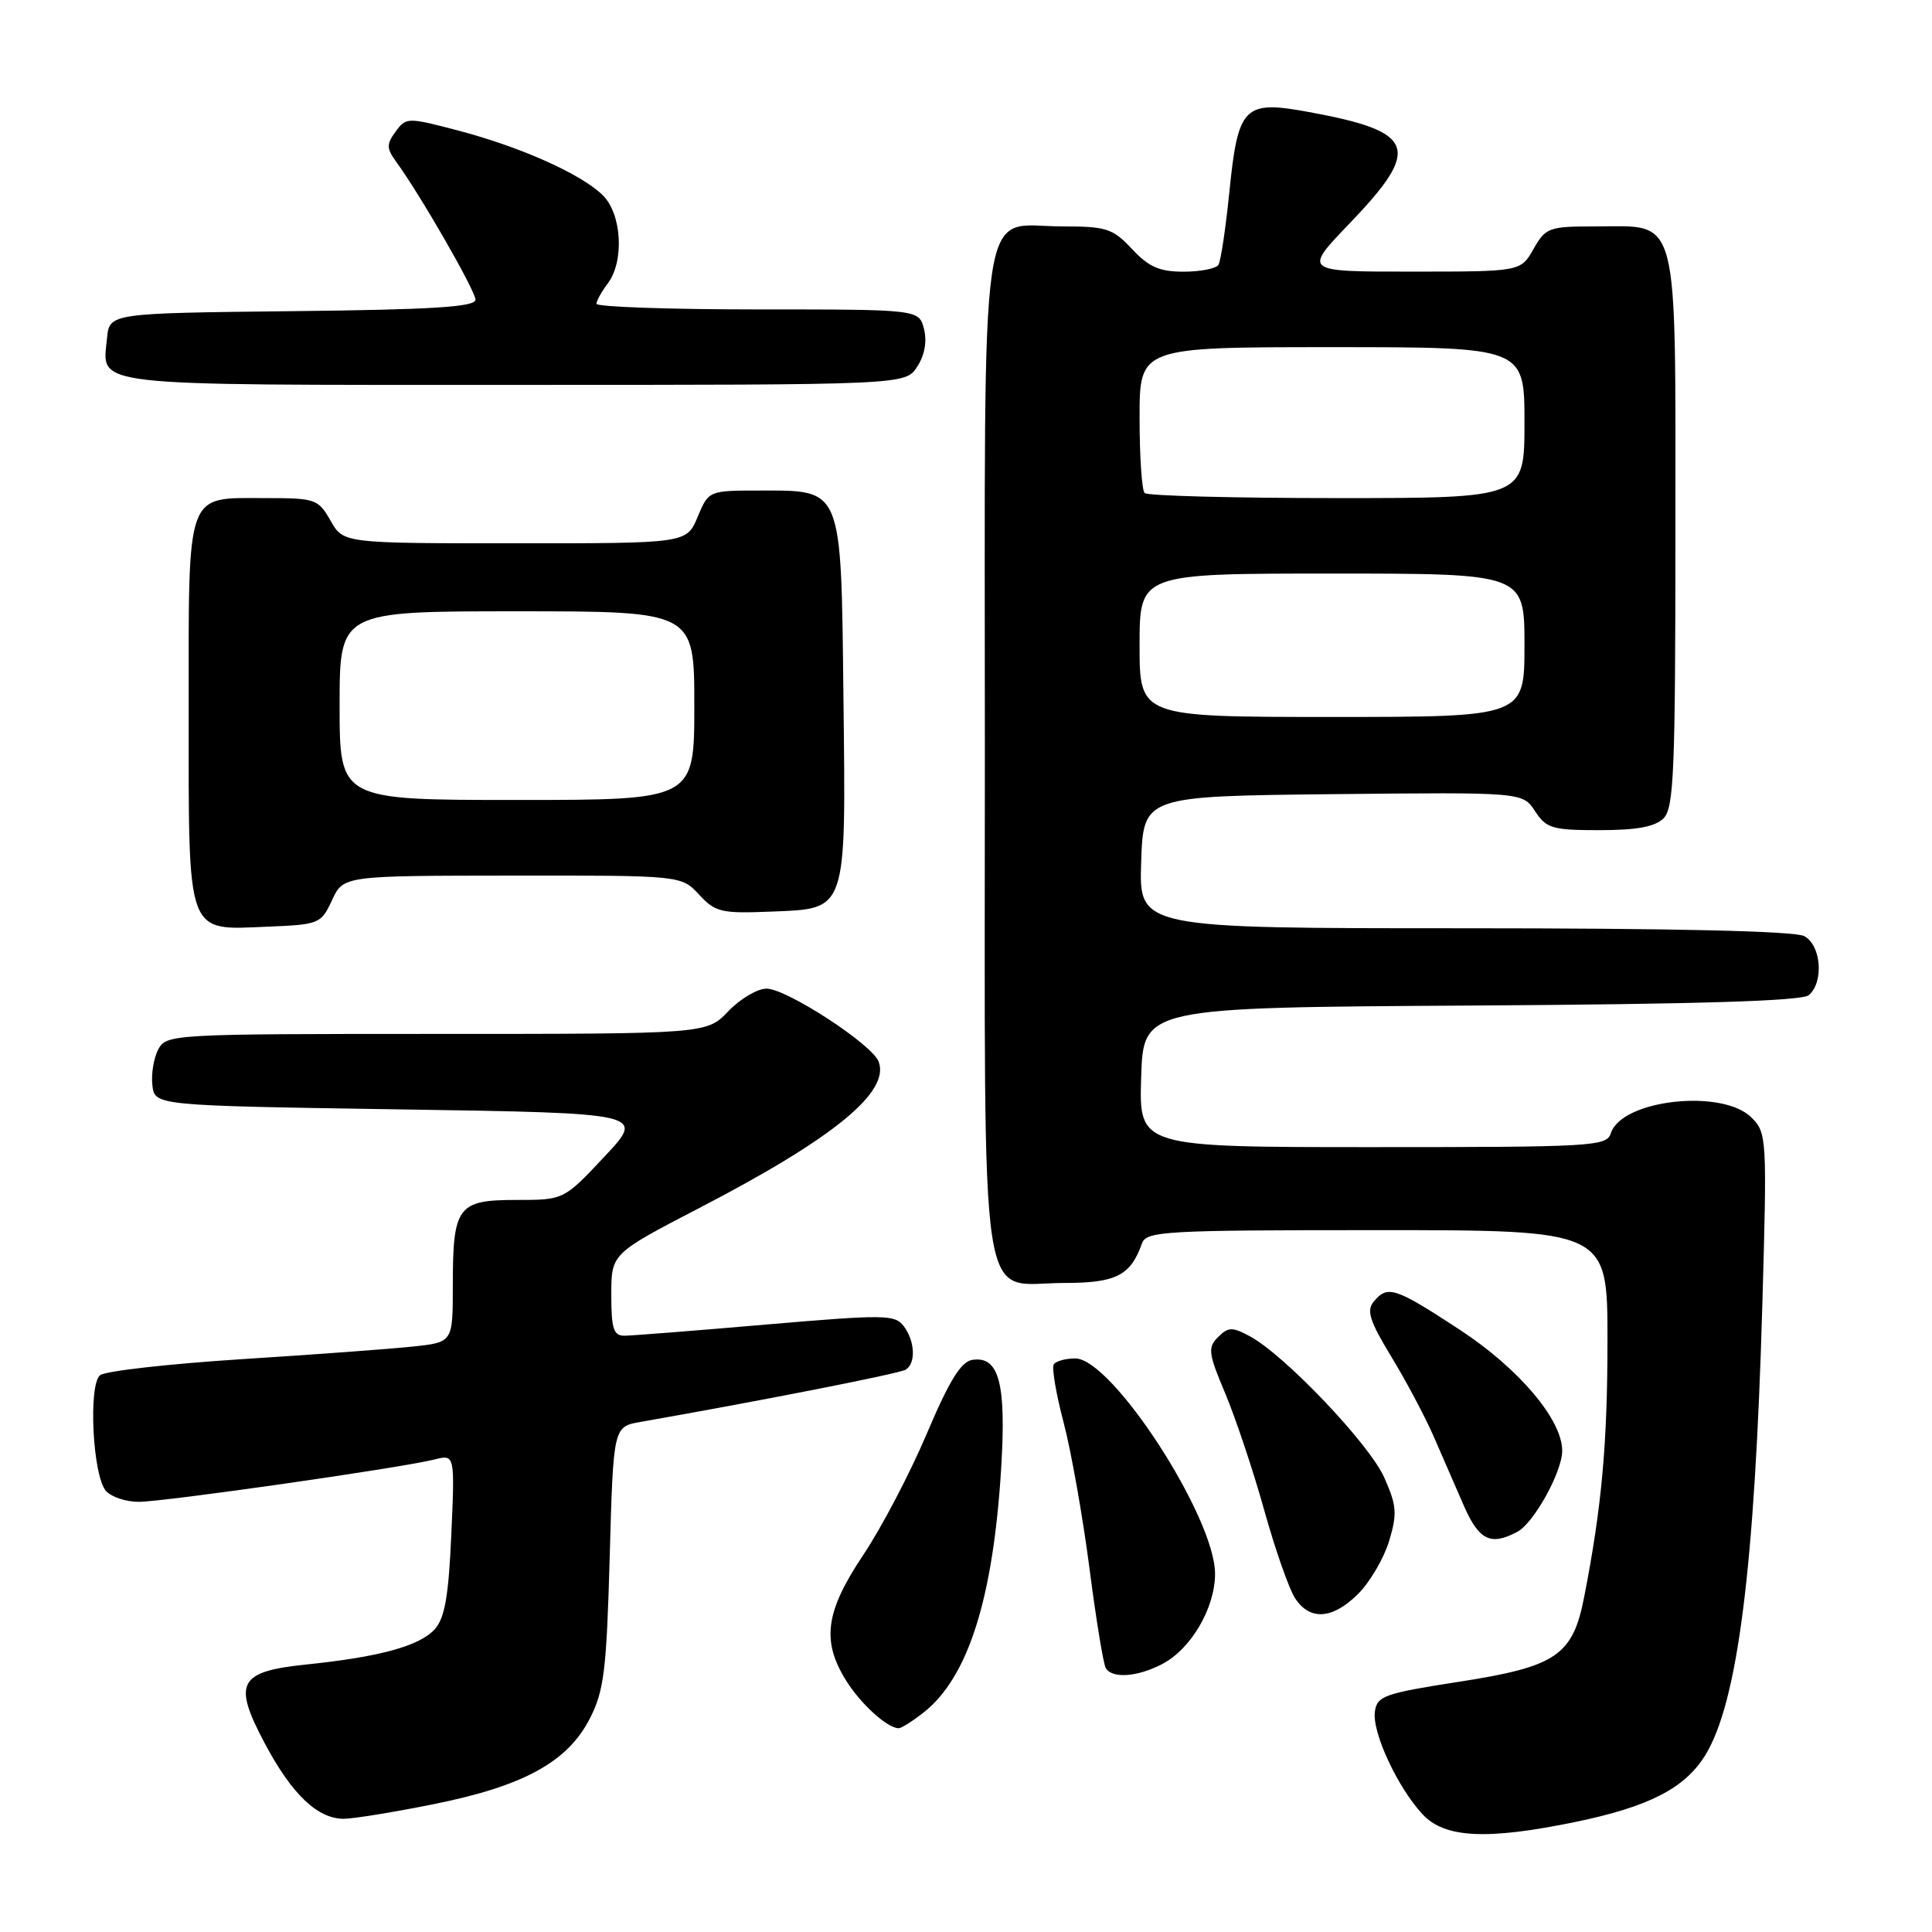 <?xml version="1.0" encoding="UTF-8" standalone="no"?>
<!DOCTYPE svg PUBLIC "-//W3C//DTD SVG 1.1//EN" "http://www.w3.org/Graphics/SVG/1.1/DTD/svg11.dtd" >
<svg xmlns="http://www.w3.org/2000/svg" xmlns:xlink="http://www.w3.org/1999/xlink" version="1.1" viewBox="0 0 256 256">
 <g >
 <path fill="currentColor"
d=" M 208.74 241.42 C 218.47 239.41 223.24 236.96 225.94 232.60 C 230.26 225.60 232.52 207.79 233.52 172.83 C 234.15 150.76 234.11 150.11 232.08 148.08 C 228.22 144.22 214.86 145.71 213.45 150.15 C 212.90 151.90 211.14 152.00 181.90 152.00 C 150.92 152.00 150.92 152.00 151.21 142.75 C 151.50 133.50 151.50 133.50 194.91 133.24 C 224.93 133.06 238.73 132.64 239.66 131.87 C 241.70 130.17 241.33 125.25 239.07 124.04 C 237.82 123.37 221.83 123.00 194.03 123.00 C 150.92 123.00 150.92 123.00 151.21 114.25 C 151.50 105.50 151.50 105.50 176.62 105.23 C 201.75 104.97 201.75 104.97 203.40 107.48 C 204.90 109.77 205.68 110.00 211.95 110.00 C 216.90 110.00 219.30 109.55 220.43 108.43 C 221.80 107.06 222.00 102.21 222.00 70.43 C 222.00 27.61 222.62 30.00 211.45 30.00 C 205.23 30.00 204.82 30.15 203.20 32.99 C 201.50 35.99 201.50 35.99 187.09 35.99 C 172.68 36.00 172.68 36.00 178.84 29.59 C 188.41 19.62 187.61 17.45 173.47 14.85 C 164.81 13.25 164.05 14.02 162.89 25.49 C 162.41 30.26 161.76 34.58 161.45 35.09 C 161.14 35.59 159.06 36.00 156.84 36.00 C 153.64 36.00 152.22 35.38 150.00 33.00 C 147.45 30.27 146.62 30.00 140.75 30.00 C 129.57 30.00 130.50 23.64 130.50 100.00 C 130.50 176.50 129.53 170.00 141.00 170.00 C 147.89 170.00 149.80 169.03 151.32 164.75 C 151.89 163.14 154.29 163.00 182.47 163.00 C 213.00 163.00 213.00 163.00 213.00 177.56 C 213.00 191.28 212.24 199.71 209.91 211.61 C 208.40 219.37 206.23 220.84 193.35 222.84 C 183.43 224.38 182.47 224.72 182.18 226.79 C 181.79 229.53 185.16 236.80 188.49 240.40 C 191.43 243.56 197.00 243.84 208.74 241.42 Z  M 57.47 239.06 C 69.39 236.66 75.21 233.47 78.16 227.71 C 80.04 224.02 80.37 221.36 80.79 206.27 C 81.27 189.04 81.27 189.04 84.89 188.41 C 101.06 185.57 119.19 182.00 120.01 181.49 C 121.38 180.65 121.25 177.71 119.75 175.72 C 118.59 174.18 117.23 174.16 101.50 175.51 C 92.15 176.32 83.71 176.98 82.75 176.99 C 81.30 177.00 81.00 176.08 81.00 171.56 C 81.00 166.12 81.00 166.12 92.75 160.02 C 110.46 150.83 117.97 144.69 116.42 140.66 C 115.54 138.36 104.22 131.00 101.57 131.00 C 100.36 131.00 98.08 132.35 96.50 134.00 C 93.63 137.00 93.63 137.00 57.85 137.00 C 22.81 137.00 22.05 137.04 20.97 139.05 C 20.37 140.18 20.02 142.31 20.19 143.80 C 20.50 146.50 20.50 146.50 53.00 147.00 C 85.50 147.50 85.50 147.50 80.10 153.25 C 74.71 159.00 74.71 159.00 68.39 159.00 C 60.63 159.00 60.00 159.85 60.00 170.36 C 60.00 177.86 60.00 177.86 54.75 178.42 C 51.86 178.73 41.62 179.49 32.00 180.10 C 22.38 180.72 13.94 181.67 13.26 182.22 C 11.69 183.50 12.27 195.42 14.01 197.52 C 14.69 198.33 16.65 199.00 18.37 199.00 C 21.75 199.00 53.12 194.51 57.57 193.39 C 60.27 192.71 60.27 192.71 59.80 203.35 C 59.44 211.54 58.93 214.42 57.60 215.89 C 55.61 218.09 50.31 219.55 40.72 220.54 C 31.56 221.48 30.79 222.94 35.13 231.09 C 38.68 237.76 42.09 241.00 45.54 241.00 C 46.79 241.00 52.15 240.13 57.47 239.06 Z  M 122.40 226.90 C 128.28 222.27 131.60 211.81 132.66 194.56 C 133.35 183.29 132.38 179.65 128.84 180.19 C 127.34 180.42 125.79 182.93 122.79 190.00 C 120.58 195.22 116.79 202.45 114.38 206.05 C 109.38 213.53 108.84 217.39 112.08 222.63 C 114.01 225.76 117.58 229.00 119.09 229.00 C 119.44 229.00 120.93 228.06 122.40 226.90 Z  M 153.95 220.52 C 157.80 218.54 161.00 213.09 161.00 208.53 C 161.00 201.04 147.34 180.00 142.48 180.00 C 141.18 180.00 139.89 180.36 139.62 180.80 C 139.35 181.24 139.94 184.73 140.95 188.55 C 141.95 192.37 143.48 201.04 144.36 207.80 C 145.23 214.57 146.21 220.53 146.53 221.05 C 147.39 222.44 150.70 222.21 153.95 220.52 Z  M 179.99 211.17 C 181.54 209.61 183.38 206.46 184.07 204.18 C 185.16 200.54 185.07 199.49 183.41 195.76 C 181.43 191.32 170.18 179.50 165.59 177.05 C 163.27 175.81 162.75 175.82 161.40 177.17 C 160.01 178.56 160.10 179.30 162.36 184.66 C 163.73 187.93 166.05 194.85 167.50 200.05 C 168.95 205.25 170.79 210.51 171.59 211.75 C 173.56 214.79 176.57 214.58 179.99 211.17 Z  M 201.06 202.97 C 203.25 201.80 207.00 195.02 207.00 192.24 C 207.00 188.10 201.26 181.33 193.37 176.16 C 184.83 170.57 183.86 170.26 182.03 172.47 C 181.04 173.65 181.48 175.03 184.35 179.76 C 186.30 182.96 188.82 187.71 189.95 190.29 C 191.08 192.88 192.88 197.03 193.96 199.50 C 195.98 204.11 197.52 204.86 201.06 202.97 Z  M 44.00 119.27 C 45.50 116.04 45.50 116.04 67.89 116.02 C 90.27 116.00 90.27 116.00 92.63 118.54 C 94.80 120.88 95.57 121.06 102.22 120.79 C 112.31 120.38 112.09 121.04 111.76 92.35 C 111.45 64.43 111.67 65.00 100.79 65.00 C 93.90 65.00 93.90 65.00 92.44 68.50 C 90.97 72.00 90.97 72.00 68.24 71.99 C 45.50 71.99 45.50 71.99 43.80 68.99 C 42.16 66.12 41.82 66.00 35.12 66.00 C 24.52 66.00 25.00 64.67 25.00 94.24 C 25.00 124.34 24.60 123.24 35.44 122.79 C 42.31 122.51 42.54 122.41 44.00 119.27 Z  M 121.52 48.61 C 122.52 47.08 122.85 45.26 122.44 43.61 C 121.78 41.00 121.78 41.00 100.39 41.00 C 88.63 41.00 79.01 40.66 79.03 40.25 C 79.05 39.84 79.72 38.63 80.53 37.56 C 82.74 34.64 82.40 28.40 79.90 25.90 C 77.09 23.09 69.00 19.47 60.65 17.28 C 53.99 15.54 53.81 15.54 52.42 17.44 C 51.19 19.12 51.21 19.65 52.50 21.44 C 55.75 25.90 63.00 38.53 63.00 39.71 C 63.00 40.67 57.37 41.03 38.75 41.23 C 14.50 41.50 14.50 41.50 14.18 44.82 C 13.56 51.29 11.02 51.00 68.10 51.00 C 119.95 51.00 119.95 51.00 121.52 48.61 Z  M 151.00 85.50 C 151.00 76.00 151.00 76.00 176.50 76.00 C 202.00 76.00 202.00 76.00 202.00 85.50 C 202.00 95.00 202.00 95.00 176.50 95.00 C 151.00 95.00 151.00 95.00 151.00 85.50 Z  M 151.67 65.33 C 151.30 64.97 151.00 60.47 151.00 55.33 C 151.00 46.00 151.00 46.00 176.50 46.00 C 202.00 46.00 202.00 46.00 202.00 56.00 C 202.00 66.00 202.00 66.00 177.17 66.00 C 163.51 66.00 152.03 65.70 151.67 65.33 Z  M 45.00 93.50 C 45.00 81.00 45.00 81.00 68.50 81.00 C 92.00 81.00 92.00 81.00 92.00 93.50 C 92.00 106.00 92.00 106.00 68.50 106.00 C 45.00 106.00 45.00 106.00 45.00 93.50 Z "/>
</g>
</svg>